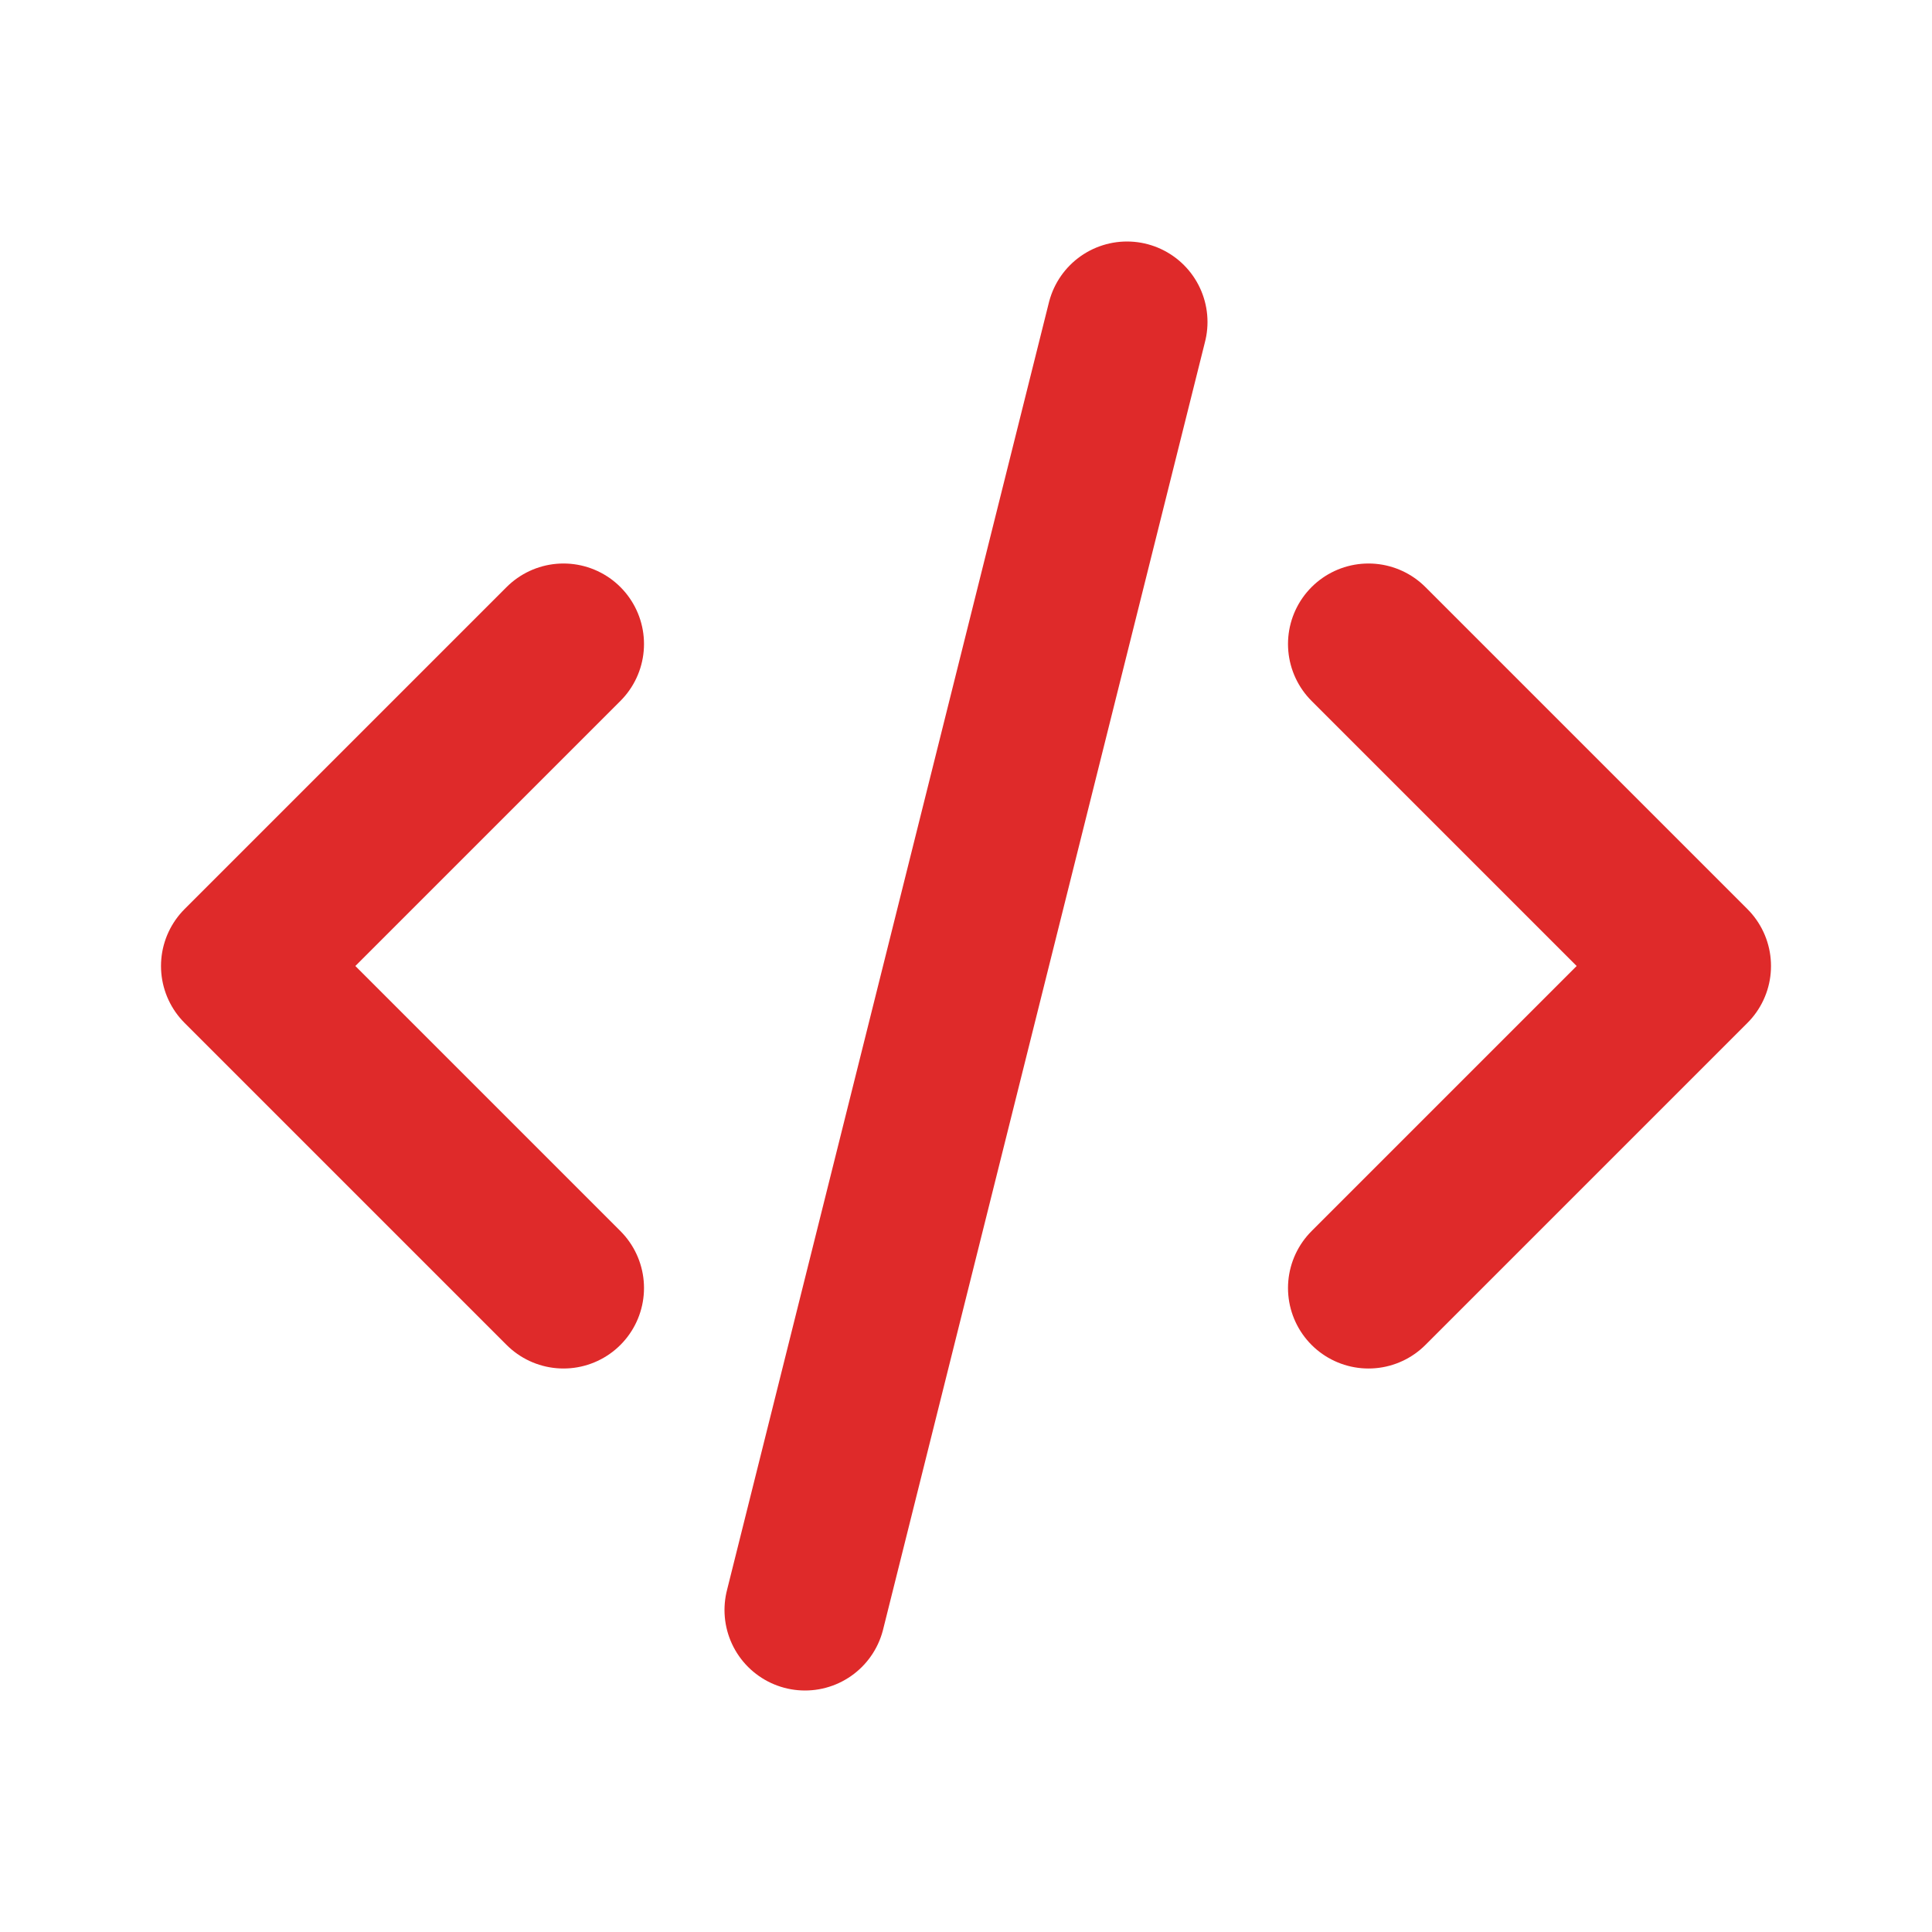 <svg xmlns="http://www.w3.org/2000/svg" width="1em" height="1em" viewBox="0 0 24 24">
	<path fill="none" stroke="#df2a2a" stroke-linecap="round" stroke-linejoin="round" stroke-width="2" d="m7 8l-4 4l4 4m10-8l4 4l-4 4M14 4l-4 16" />
</svg>
